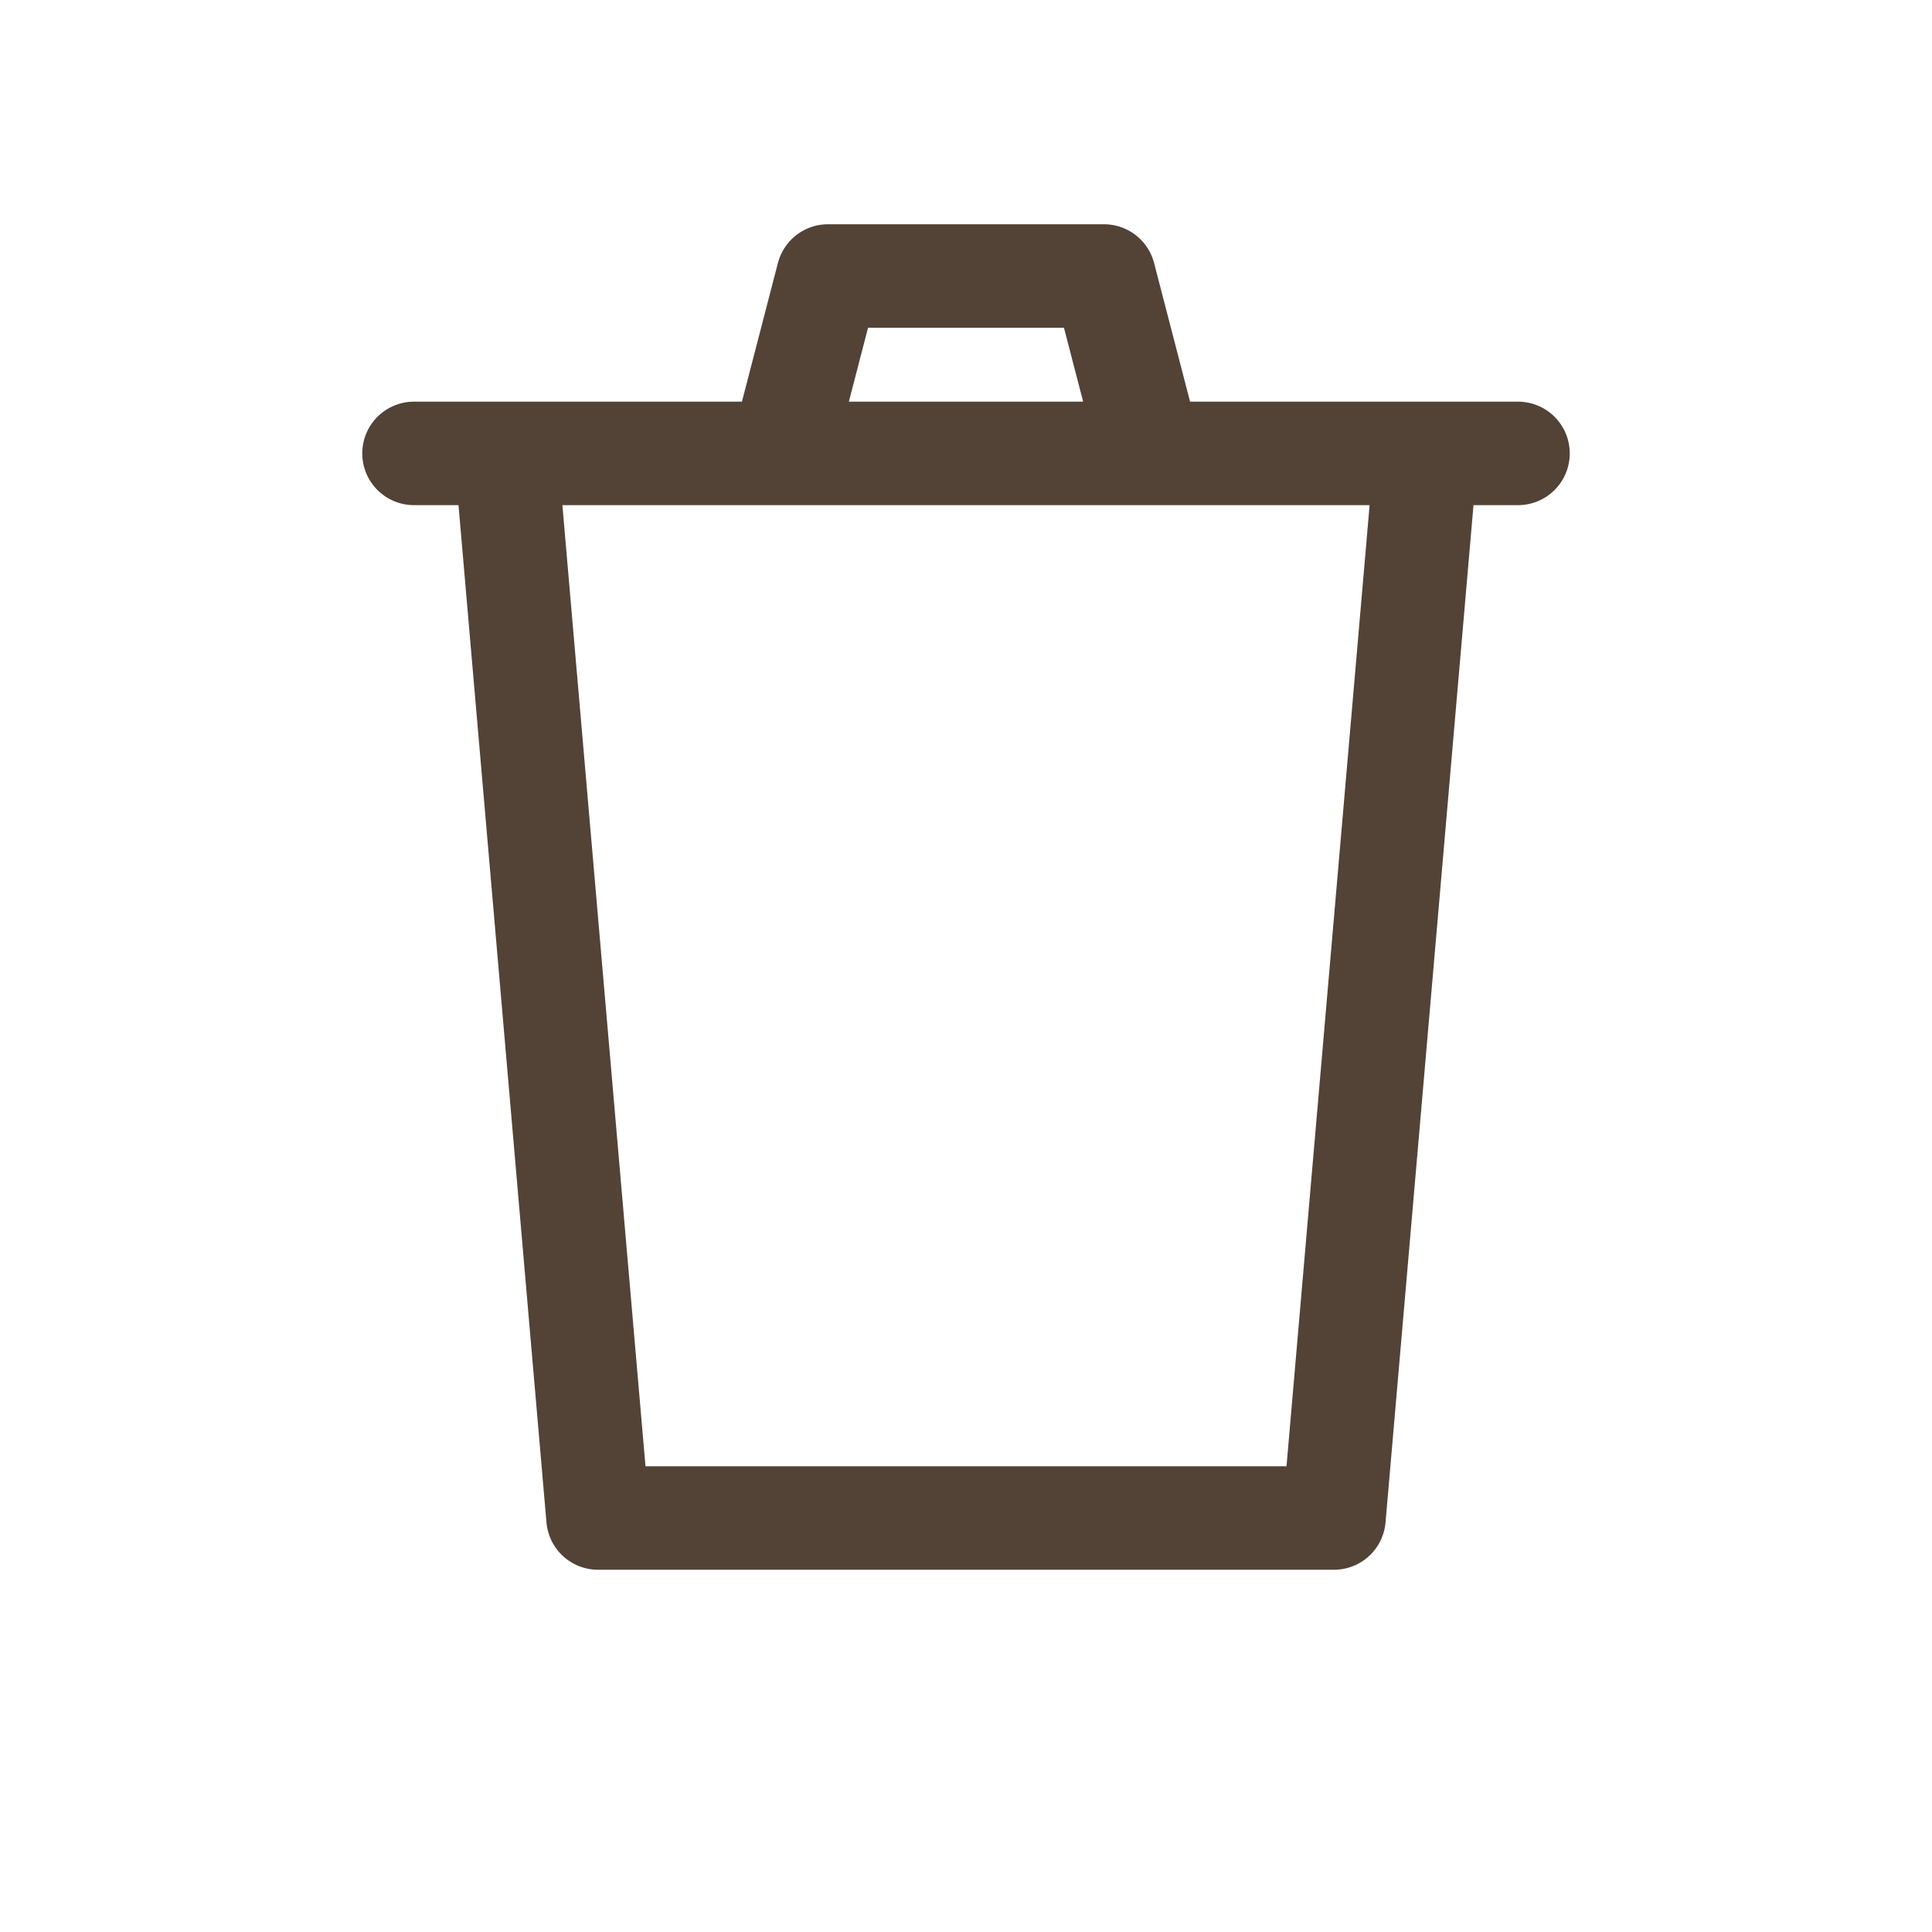<svg width="28" height="28" fill="none" xmlns="http://www.w3.org/2000/svg"><path d="M11.333 6.571 12 4h4l.667 2.571m5.333 0H7.333L8.667 22h10.666l1.334-15.429H6h16Z" stroke="#524336" stroke-width="1.5" stroke-linecap="round" stroke-linejoin="round"/></svg>